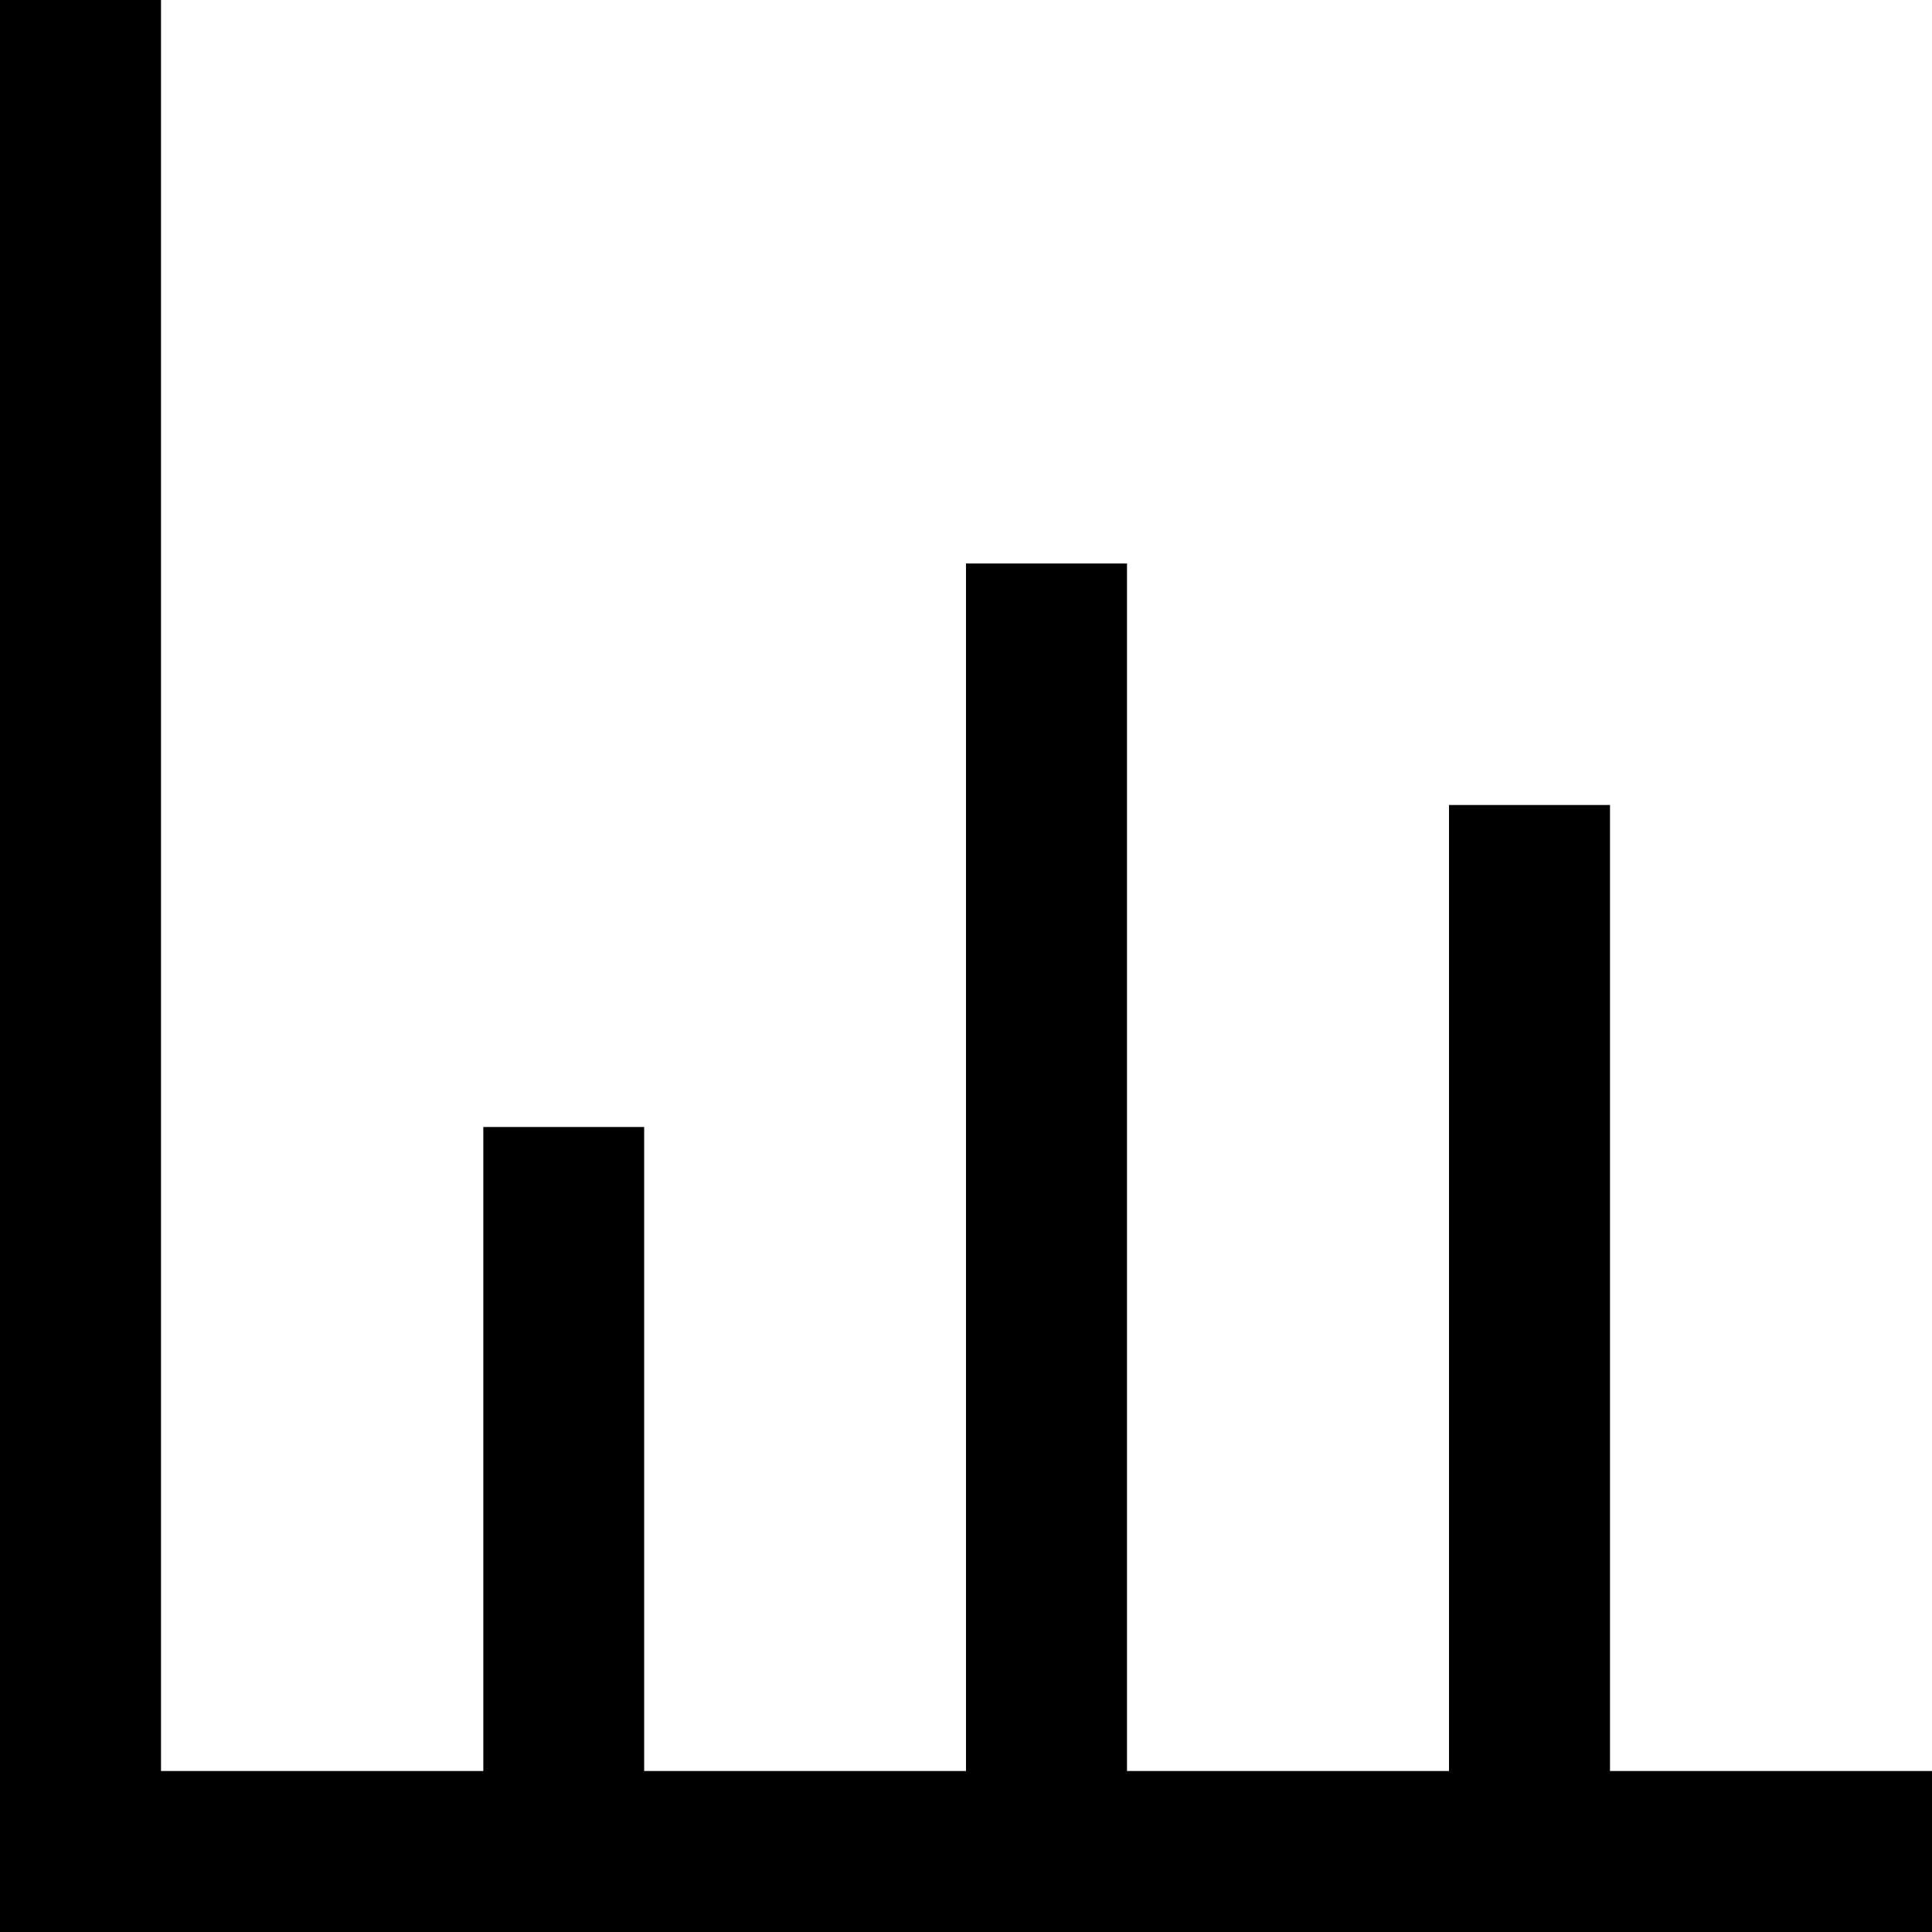 <?xml version="1.0" encoding="UTF-8"?>
<svg width="12px" height="12px" viewBox="0 0 12 12" version="1.1" xmlns="http://www.w3.org/2000/svg" xmlns:xlink="http://www.w3.org/1999/xlink">
    <!-- Generator: Sketch 51.3 (57544) - http://www.bohemiancoding.com/sketch -->
    <title>icon/dark/graph_line</title>
    <desc>Created with Sketch.</desc>
    <defs></defs>
    <g id="Ericsson-Design-System-v1.4" stroke="none" stroke-width="1" fill-rule="evenodd">
        <g id="Dark-theme" transform="translate(-907, -225)">
            <g id="icon/dark/graph_line" transform="translate(905, 223)">
                <polygon id="Shape" points="2 2 2 14 14 14 14 13 12 13 12 7 11 7 11 13 9 13 9 5.5 8 5.5 8 13 6.001 13 6.001 9 5.002 9 5.002 13 3 13 3 2"></polygon>
            </g>
        </g>
    </g>
</svg>